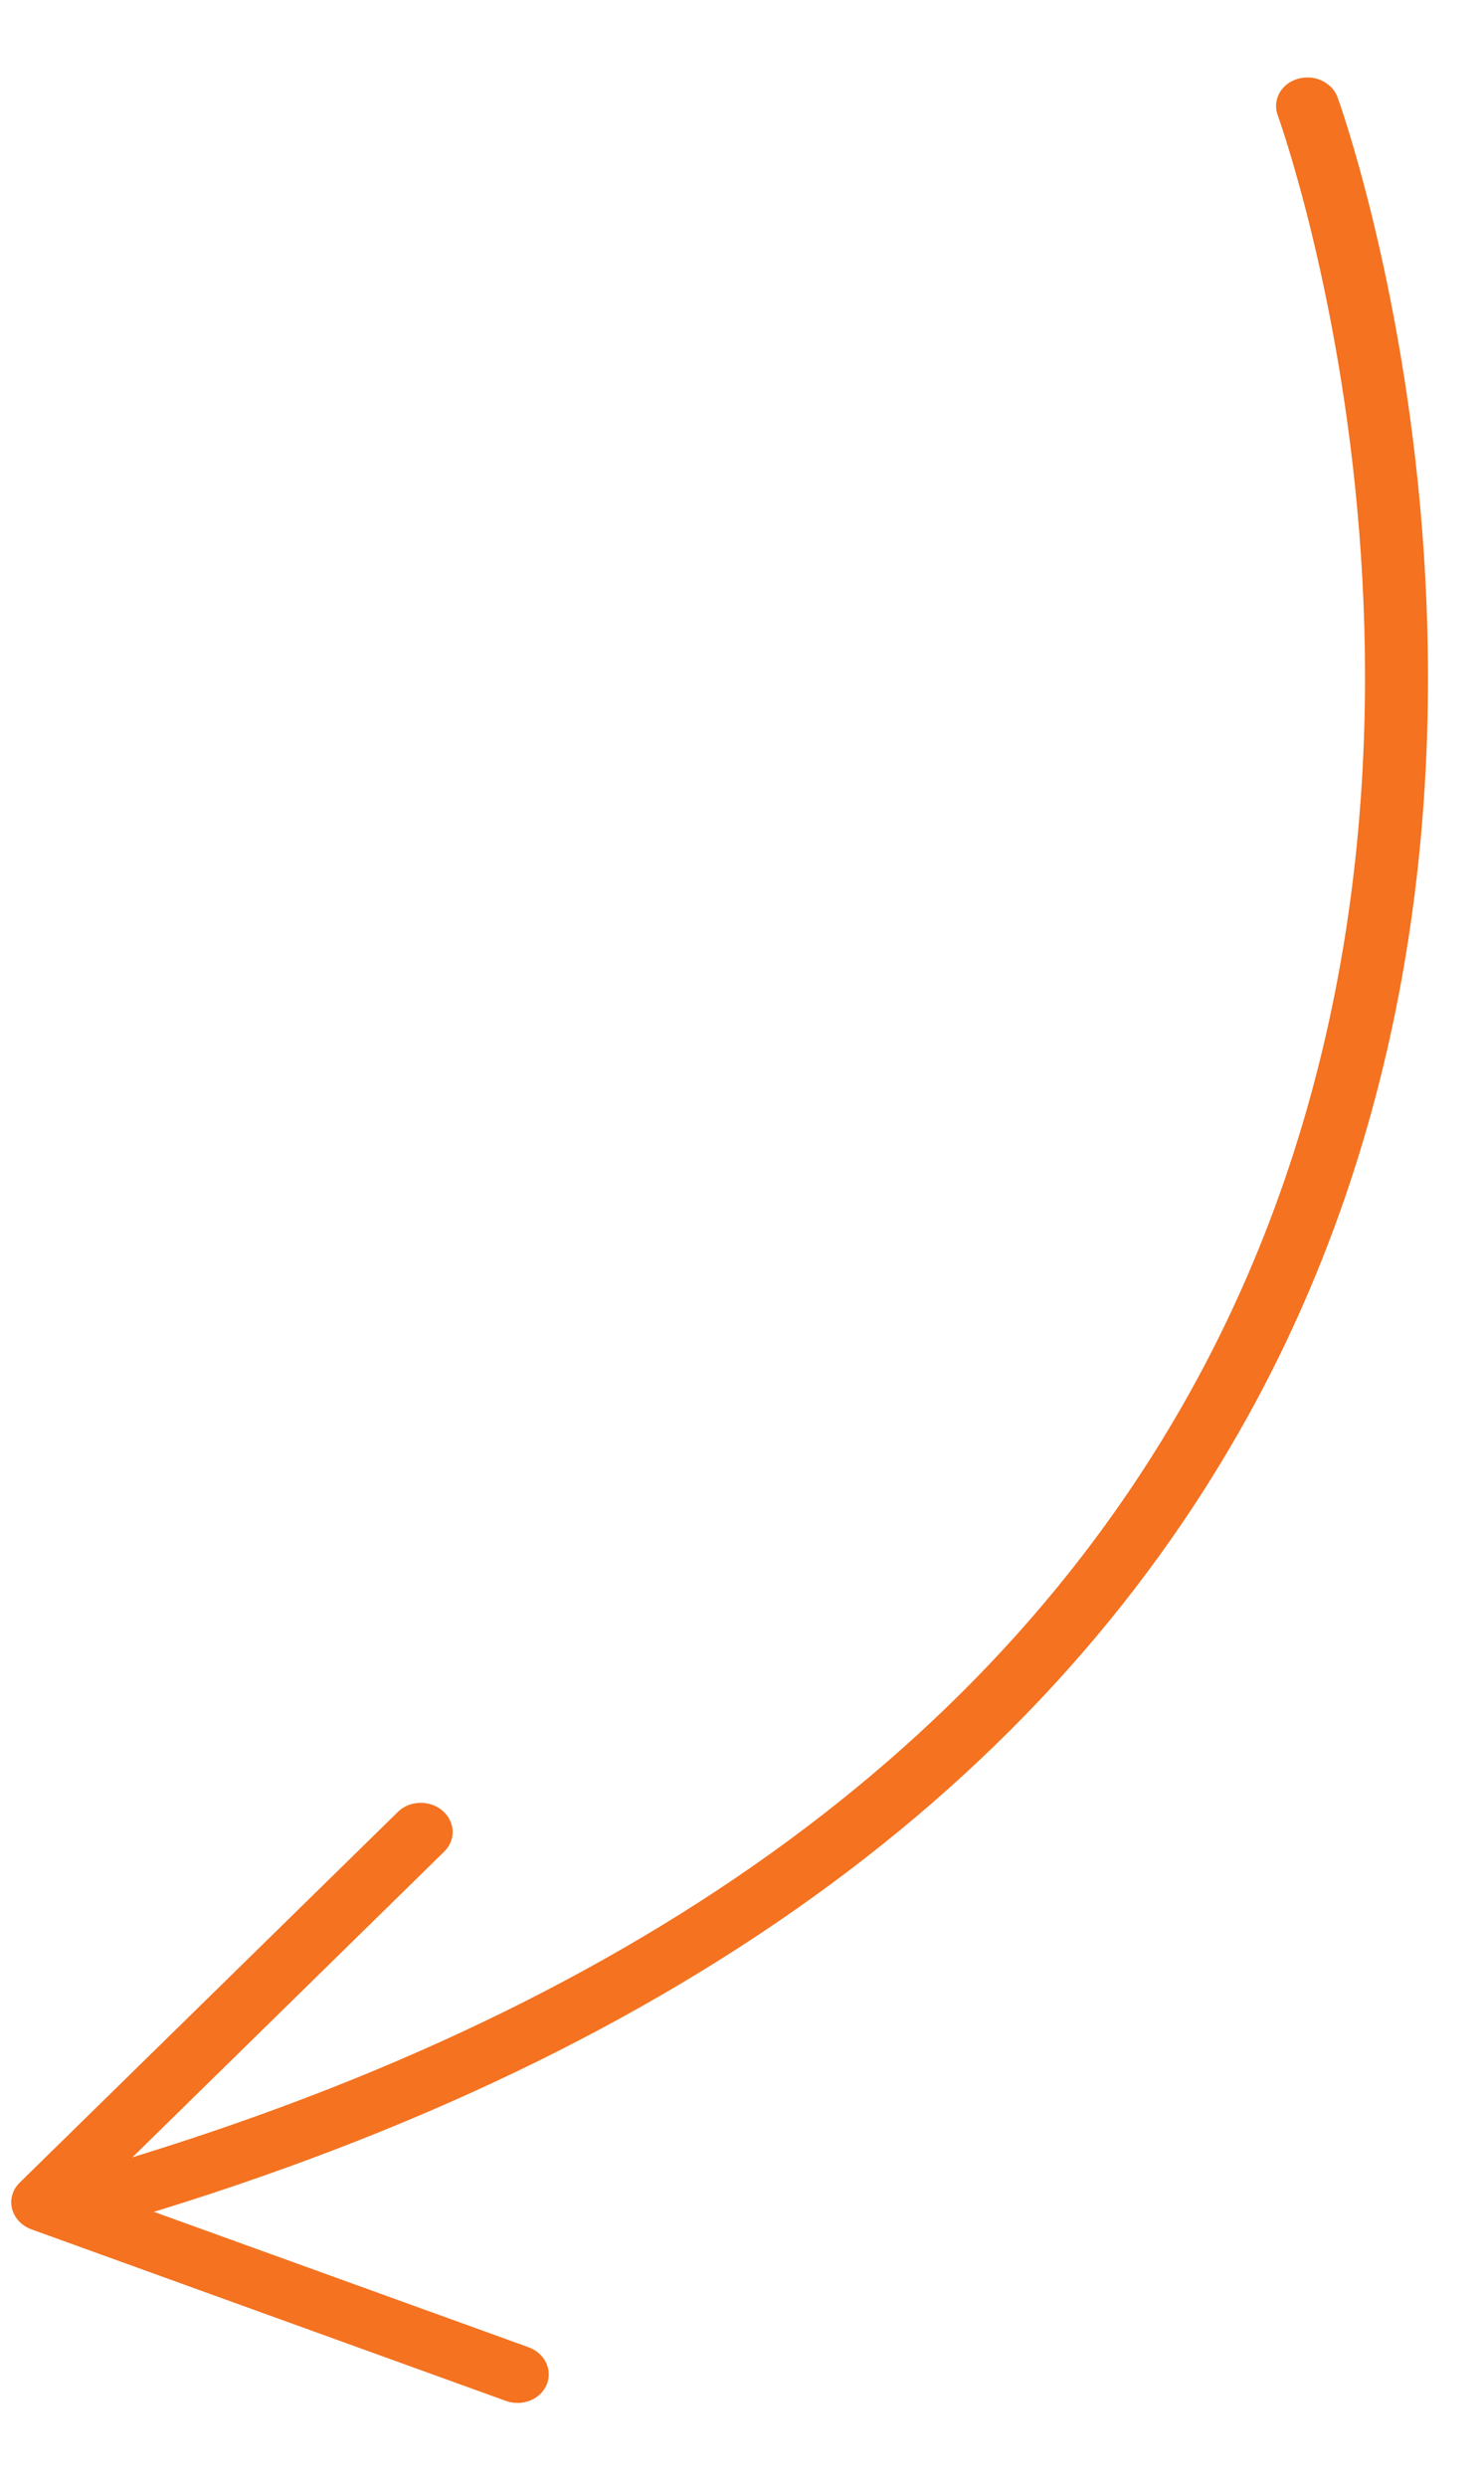 <svg width="37" height="62" viewBox="0 0 37 62" fill="none" xmlns="http://www.w3.org/2000/svg">
<path d="M32.651 1.933C32.552 1.927 32.451 1.937 32.351 1.967C31.939 2.089 31.718 2.495 31.857 2.874C31.919 3.041 37.938 19.812 29.687 34.675C24.583 43.868 15.14 50.46 1.623 54.273C1.209 54.39 0.981 54.792 1.114 55.172C1.247 55.553 1.692 55.765 2.104 55.648C16.045 51.718 25.801 44.88 31.101 35.327C39.647 19.921 33.415 2.602 33.35 2.428C33.244 2.141 32.961 1.953 32.653 1.932L32.651 1.933Z" fill="#F47220"/>
<path d="M10.549 44.944C10.32 44.928 10.088 45.004 9.921 45.168L0.488 54.413C0.312 54.586 0.242 54.83 0.301 55.062C0.361 55.295 0.542 55.487 0.785 55.575L12.613 59.851C13.02 59.998 13.474 59.816 13.63 59.447C13.786 59.078 13.583 58.66 13.177 58.513L2.433 54.63L11.078 46.155C11.372 45.866 11.352 45.411 11.033 45.138C10.895 45.02 10.722 44.956 10.549 44.944L10.549 44.944Z" fill="#F47220"/>
</svg>
